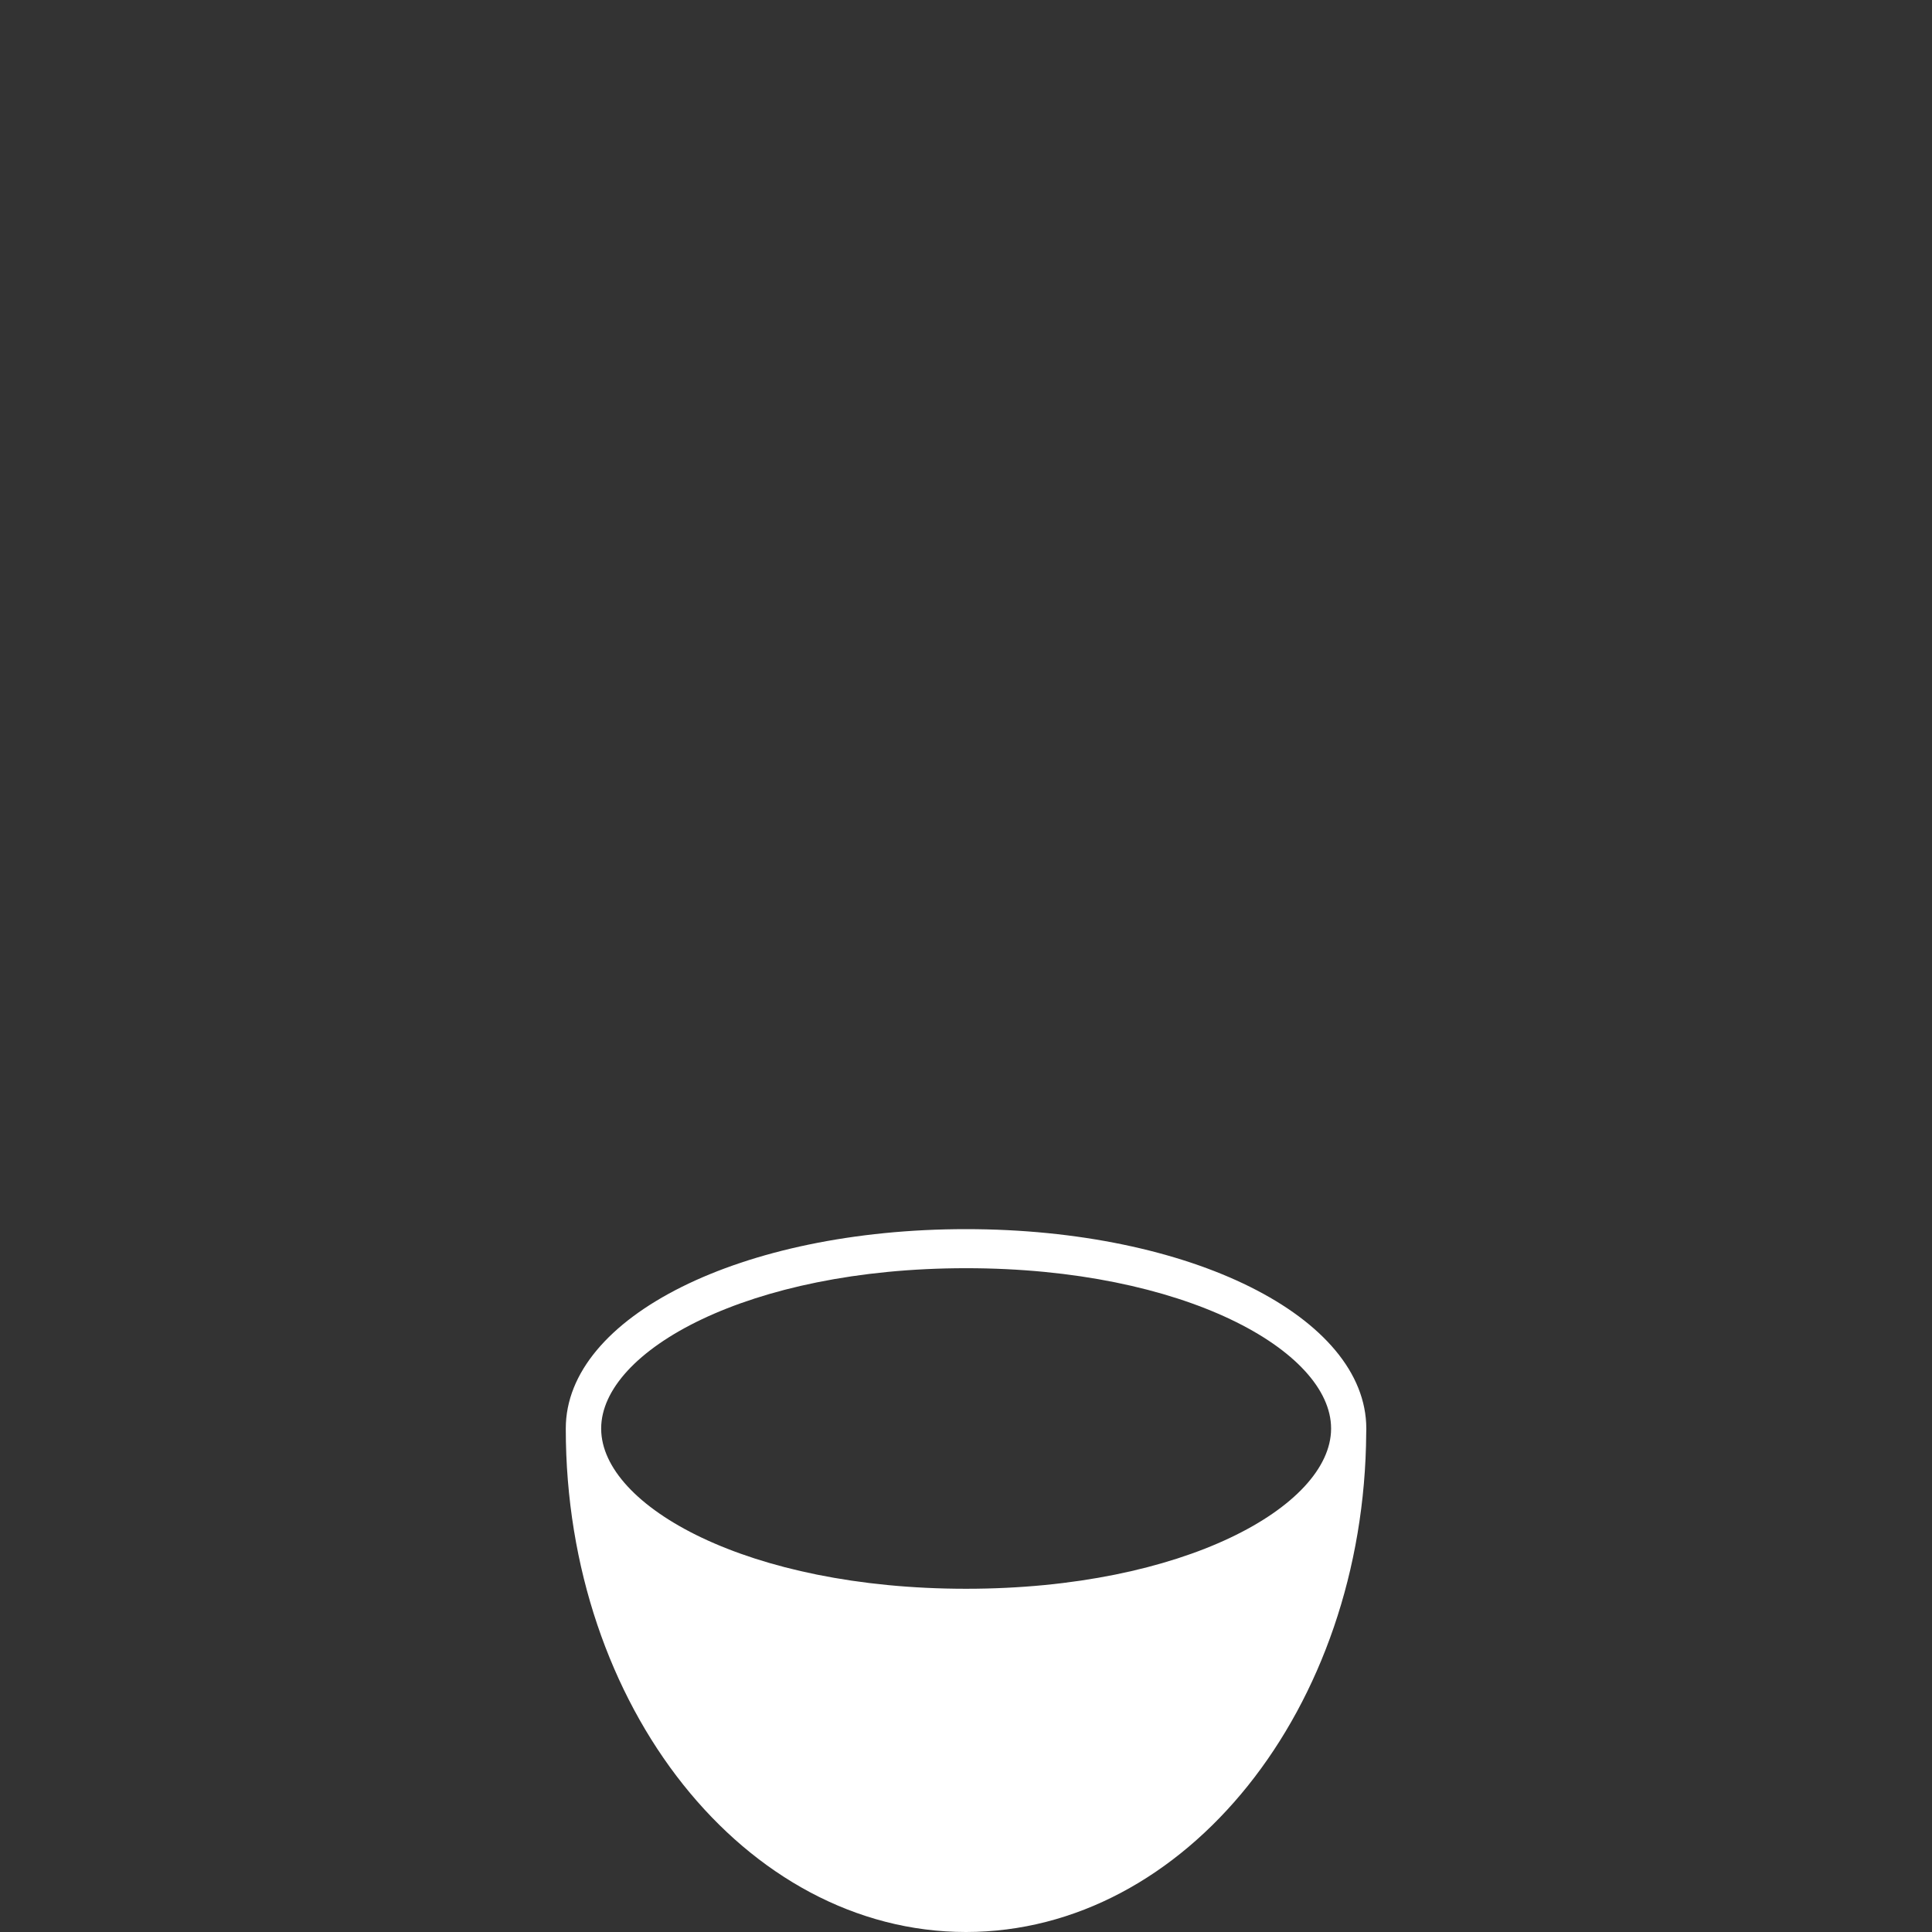 <?xml version="1.0" encoding="utf-8"?>
<!-- Generator: Adobe Illustrator 23.0.6, SVG Export Plug-In . SVG Version: 6.00 Build 0)  -->
<svg version="1.1" id="Layer_1" xmlns="http://www.w3.org/2000/svg" xmlns:xlink="http://www.w3.org/1999/xlink" x="0px" y="0px"
	 viewBox="0 0 215.64 215.64" style="enable-background:new 0 0 215.64 215.64;" xml:space="preserve">
<rect x="0" y="0" width="215.64" height="215.64" fill="#333333" stroke="none"/>
<style type="text/css">
	.st0{fill:#FFFFFF;}
</style>
<g>
	<g>
		<path class="st0" d="M107.82,137.19c-25.05,0-44.67,9.78-44.67,22.25v0.05c0,30.97,20.03,56.15,44.67,56.15
			c24.52,0,44.48-24.95,44.67-55.71c0.01-0.14,0.01-0.28,0.01-0.43v-0.05C152.49,146.98,132.87,137.19,107.82,137.19z
			 M148.57,159.49c-0.05,8.61-16.41,17.84-40.74,17.84s-40.69-9.22-40.73-17.84v-0.05c0-8.64,16.37-17.89,40.73-17.89
			s40.74,9.24,40.74,17.89V159.49z"/>
	</g>
</g>
</svg>
